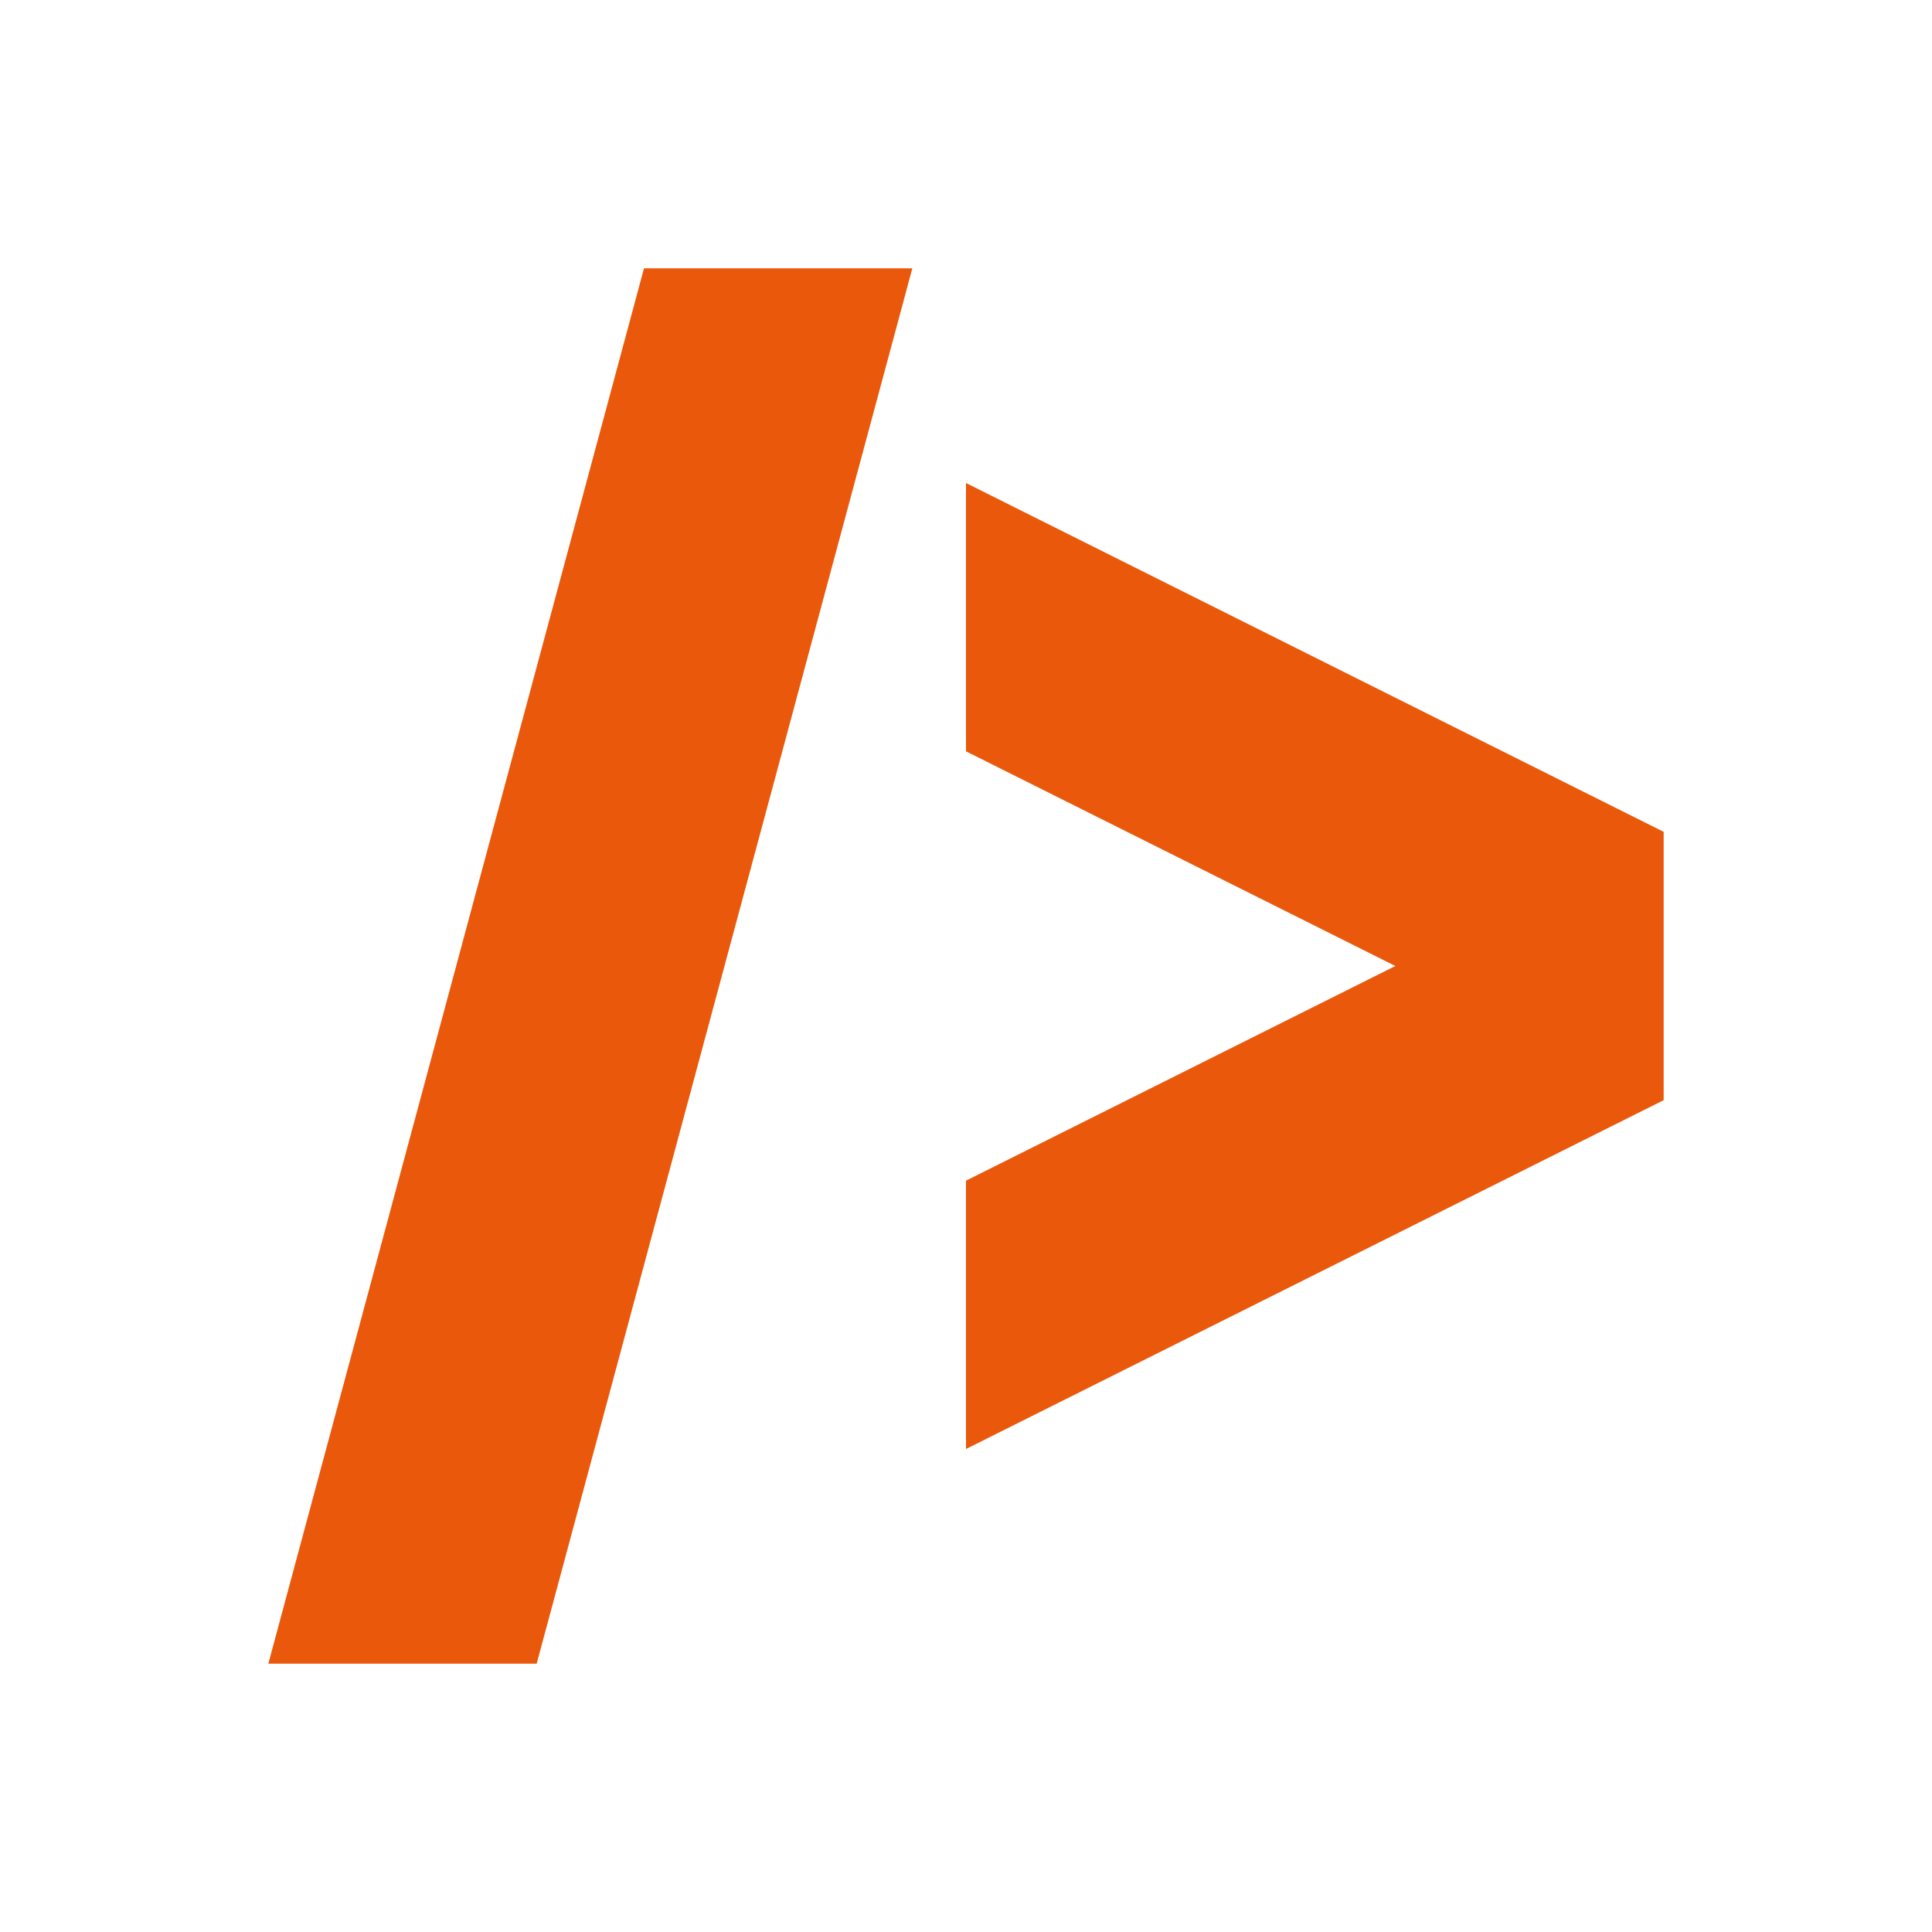 <svg fill="none" xmlns="http://www.w3.org/2000/svg" viewBox="0 0 36 36">
  <g clip-path="url(#a)" fill="#EA580C">
    <path d="m5 31 7-26h5l-7 26H5ZM18 14V9l13 6.5v5L18 27v-5l8-4-8-4Z"/>
  </g>
  <defs>
    <clipPath id="a">
      <rect width="36" height="36" rx="6" fill="#fff"/>
    </clipPath>
  </defs>
</svg>
